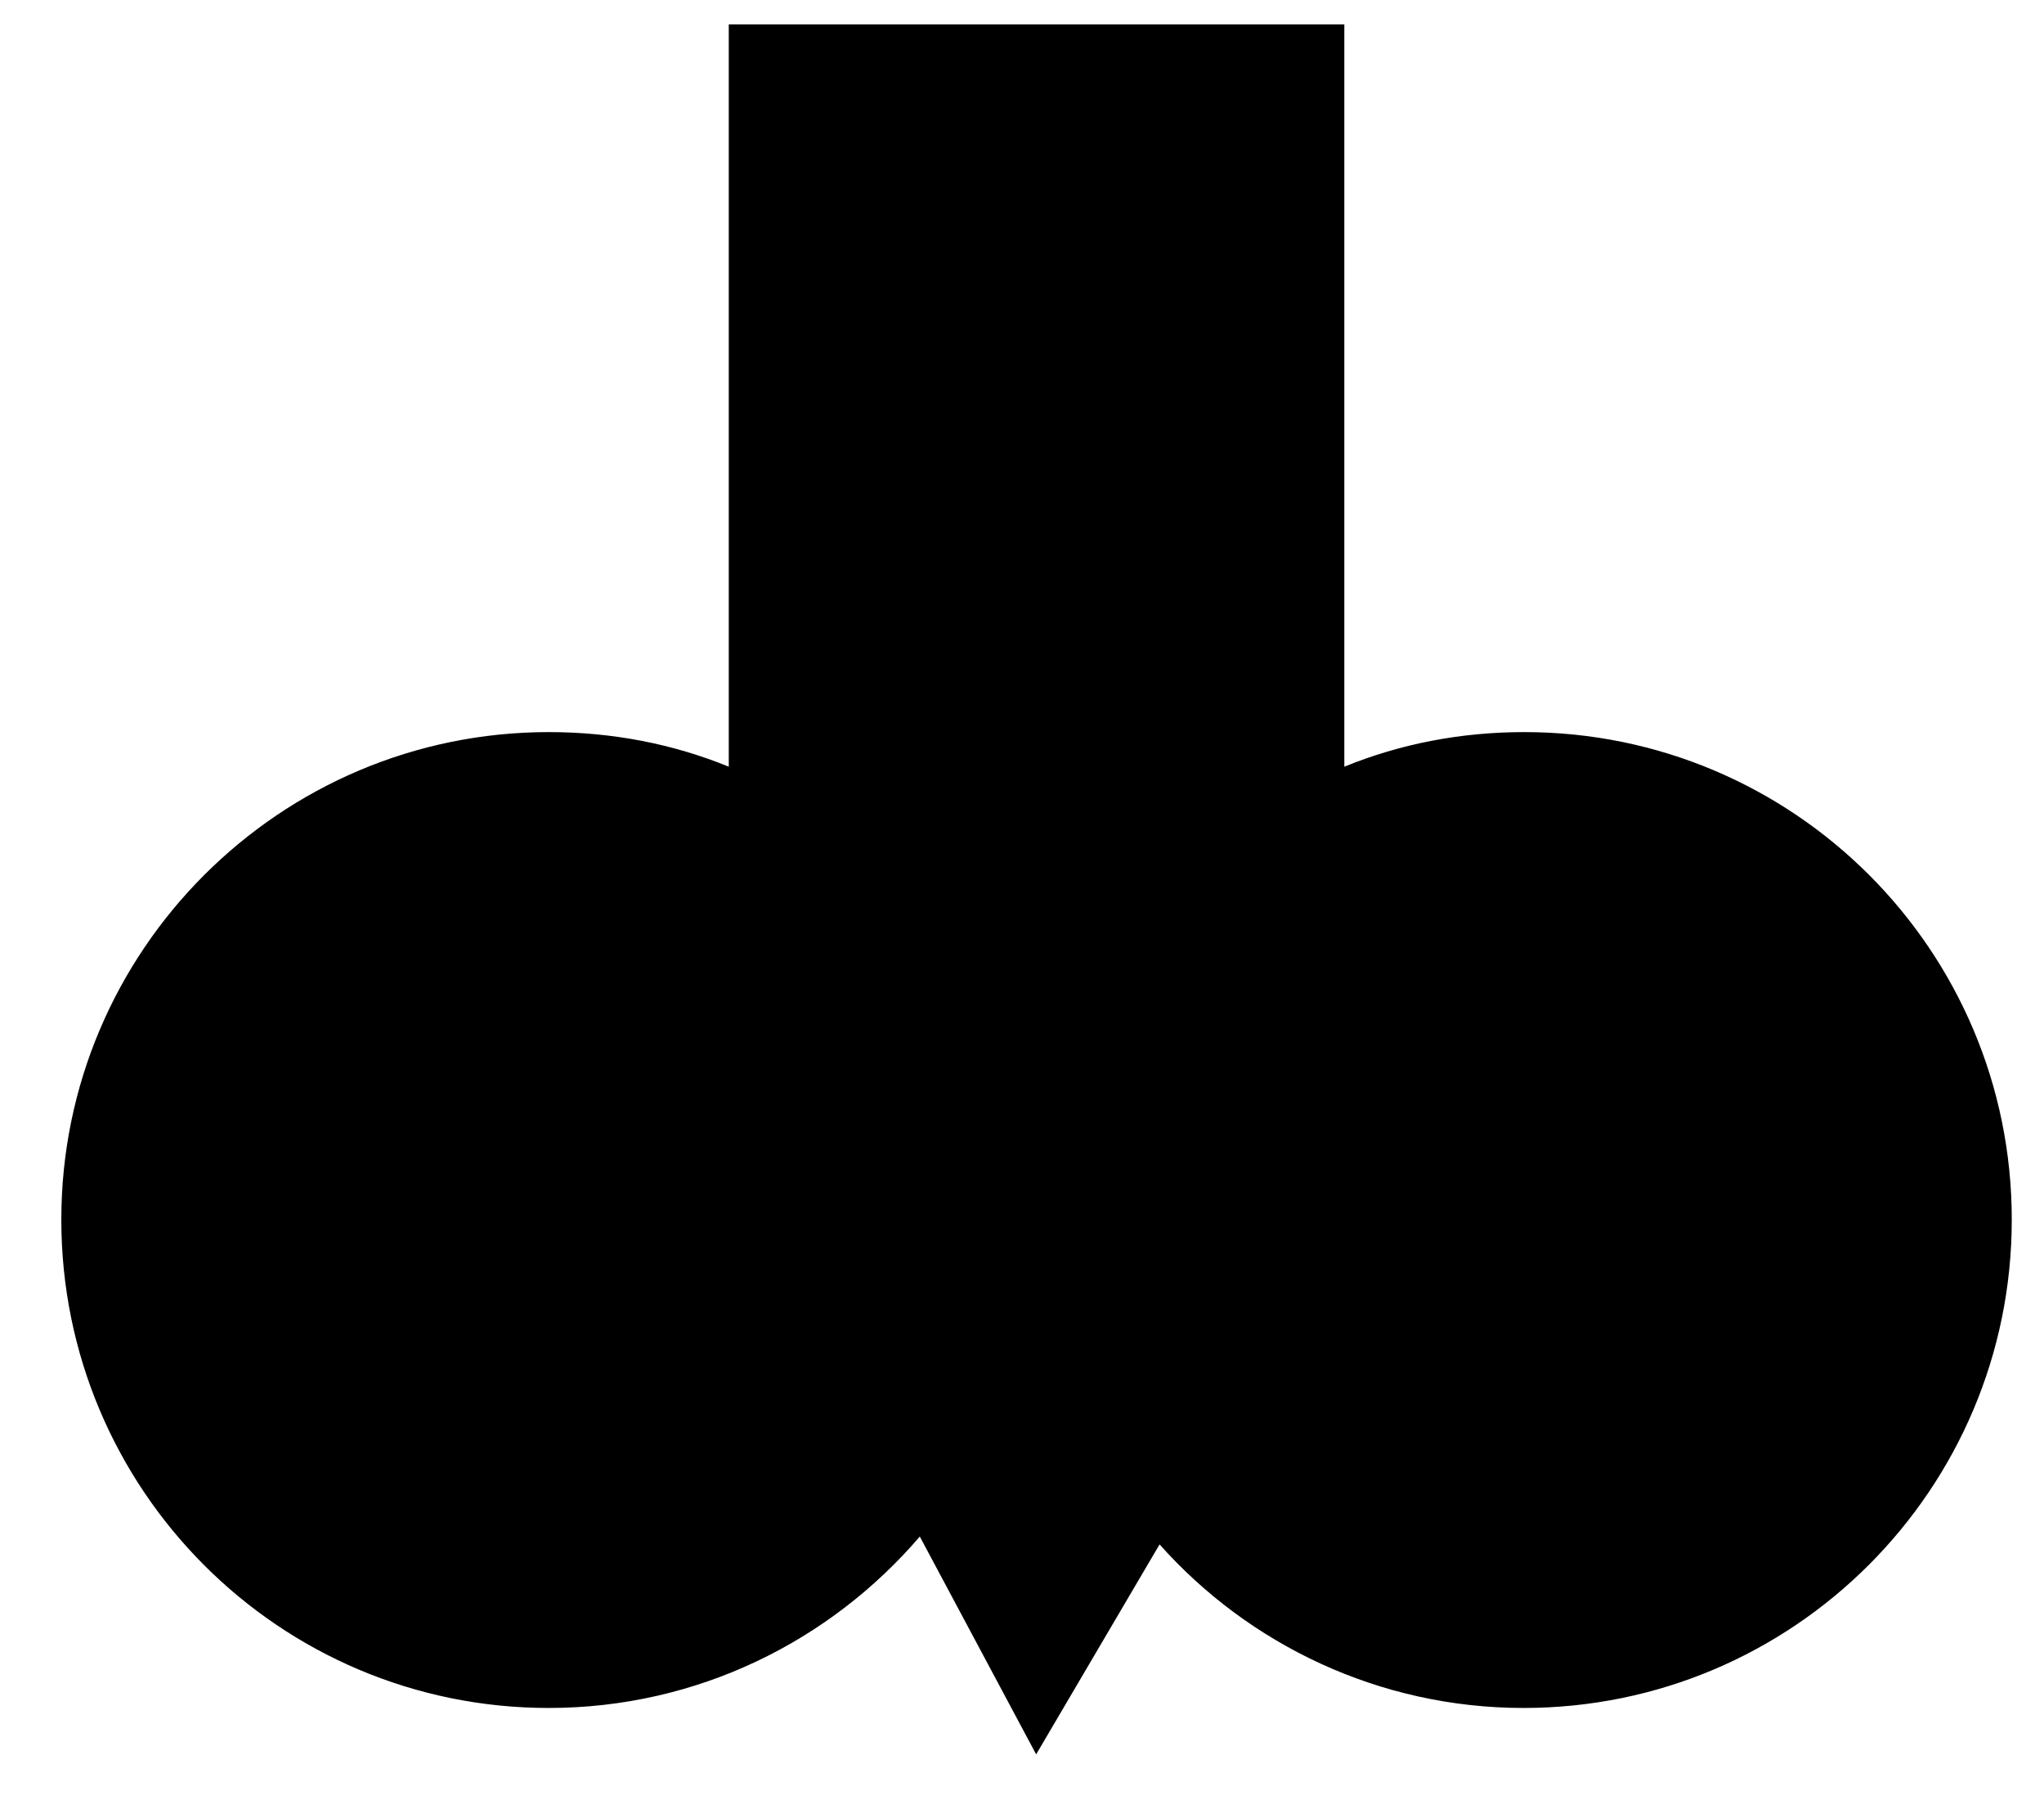<svg width="26" height="23" viewBox="0 0 26 23" fill="none" xmlns="http://www.w3.org/2000/svg">
<path d="M25.59 15.51C25.59 18.94 22.81 21.72 19.38 21.72C17.54 21.72 15.88 20.91 14.75 19.64L13.18 22.31L11.7 19.54C10.56 20.87 8.87 21.72 6.98 21.72C3.55 21.72 0.78 18.94 0.78 15.51C0.78 12.09 3.56 9.31 6.98 9.31C7.79 9.31 8.56 9.46 9.27 9.75V0.31H17.1V9.75C17.81 9.46 18.58 9.31 19.39 9.31C22.81 9.31 25.59 12.08 25.59 15.51Z" fill="black"/>
</svg>
